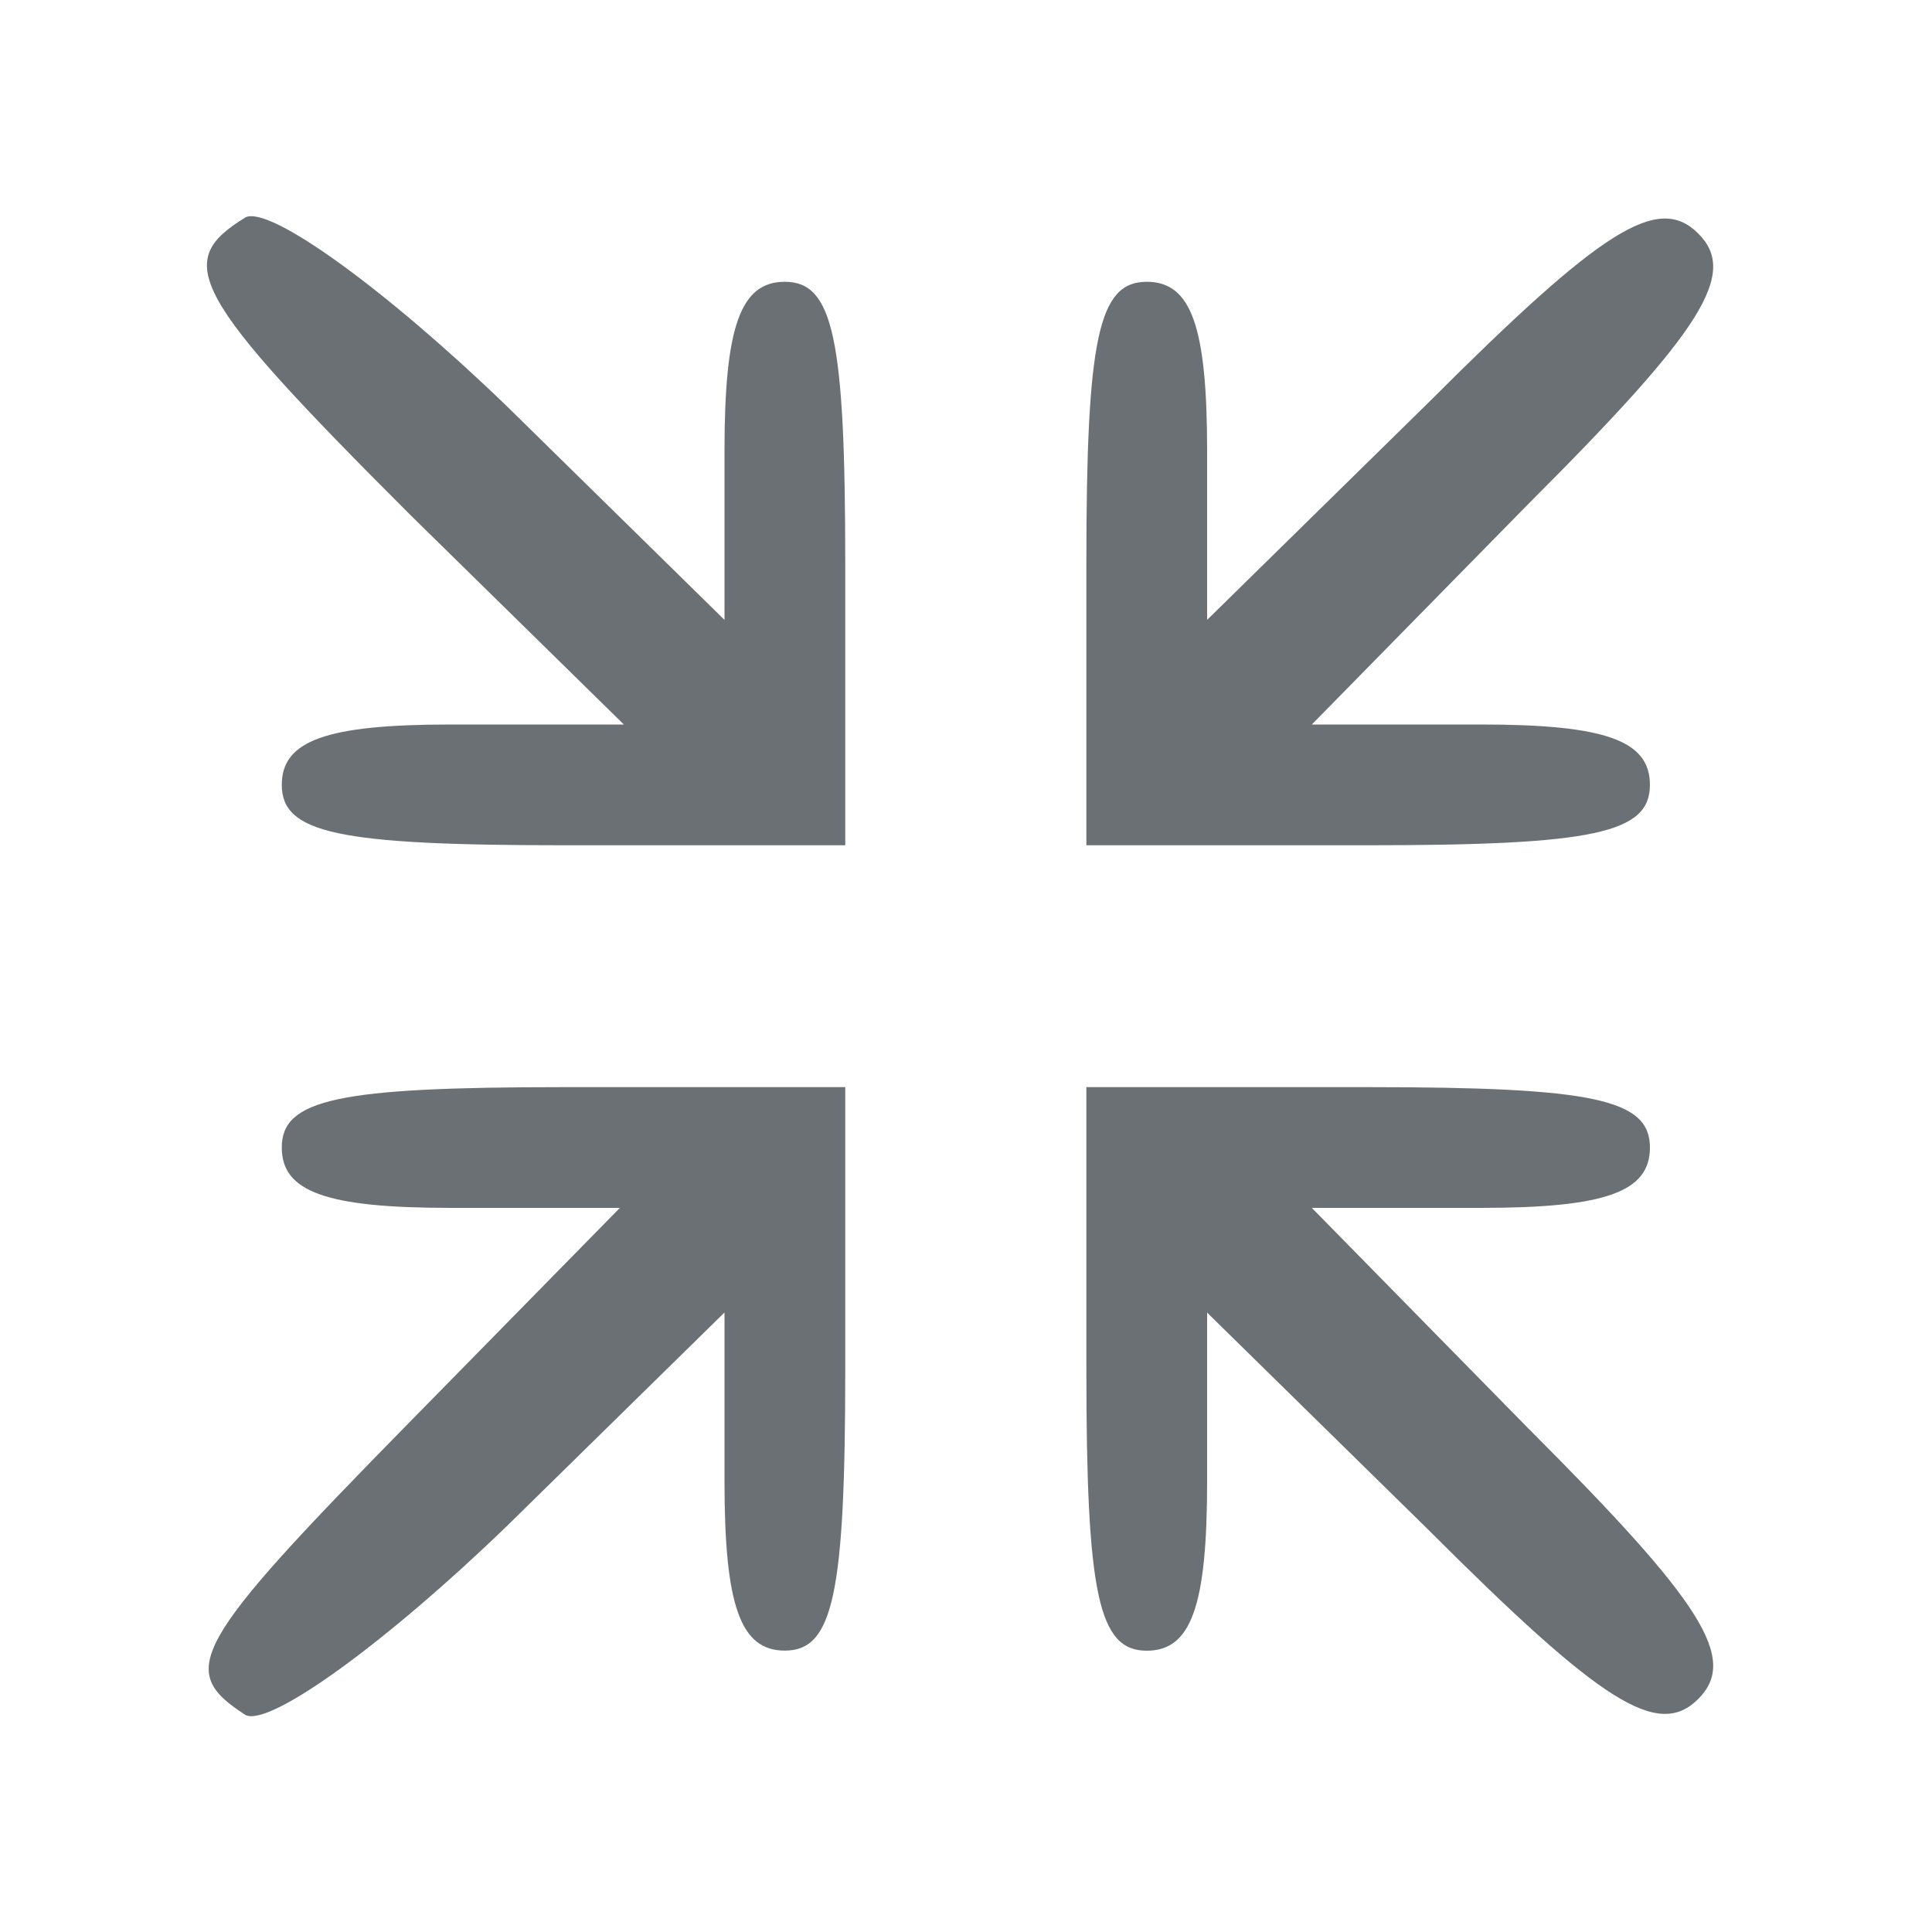 <svg width="20" height="20" viewBox="0 0 20 20" fill="none" xmlns="http://www.w3.org/2000/svg">
<path d="M2.542 17.754C2.792 17.879 4 17.004 5.25 15.795L7.5 13.587V15.337C7.5 16.629 7.667 17.087 8.125 17.087C8.625 17.087 8.75 16.504 8.75 14.17V11.254H5.833C3.5 11.254 2.917 11.379 2.917 11.879C2.917 12.337 3.375 12.504 4.667 12.504H6.417L4.25 14.712C1.958 17.045 1.833 17.295 2.542 17.754Z" fill="#6B7075"/>
<path d="M4.25 5.333L6.458 7.5H4.667C3.375 7.5 2.917 7.667 2.917 8.125C2.917 8.625 3.5 8.75 5.833 8.75H8.75V5.833C8.75 3.5 8.625 2.917 8.125 2.917C7.667 2.917 7.5 3.375 7.5 4.667V6.417L5.25 4.208C4 3 2.792 2.125 2.542 2.25C1.792 2.708 1.958 3.042 4.25 5.333Z" fill="#6B7075"/>
<path d="M11.871 17.088C12.33 17.088 12.496 16.629 12.496 15.338V13.588L14.788 15.838C16.58 17.629 17.163 18.004 17.58 17.588C17.997 17.171 17.622 16.588 15.83 14.796L13.58 12.504H15.33C16.622 12.504 17.08 12.338 17.08 11.879C17.08 11.379 16.497 11.254 14.163 11.254H11.246V14.171C11.246 16.504 11.371 17.088 11.871 17.088Z" fill="#6B7075"/>
<path d="M14.163 8.75C16.497 8.75 17.08 8.625 17.08 8.125C17.08 7.667 16.622 7.5 15.33 7.5H13.58L15.83 5.208C17.622 3.417 17.997 2.833 17.58 2.417C17.163 2 16.58 2.375 14.788 4.167L12.496 6.417V4.667C12.496 3.375 12.33 2.917 11.871 2.917C11.371 2.917 11.246 3.5 11.246 5.833V8.75H14.163Z" fill="#6B7075"/>
</svg>
